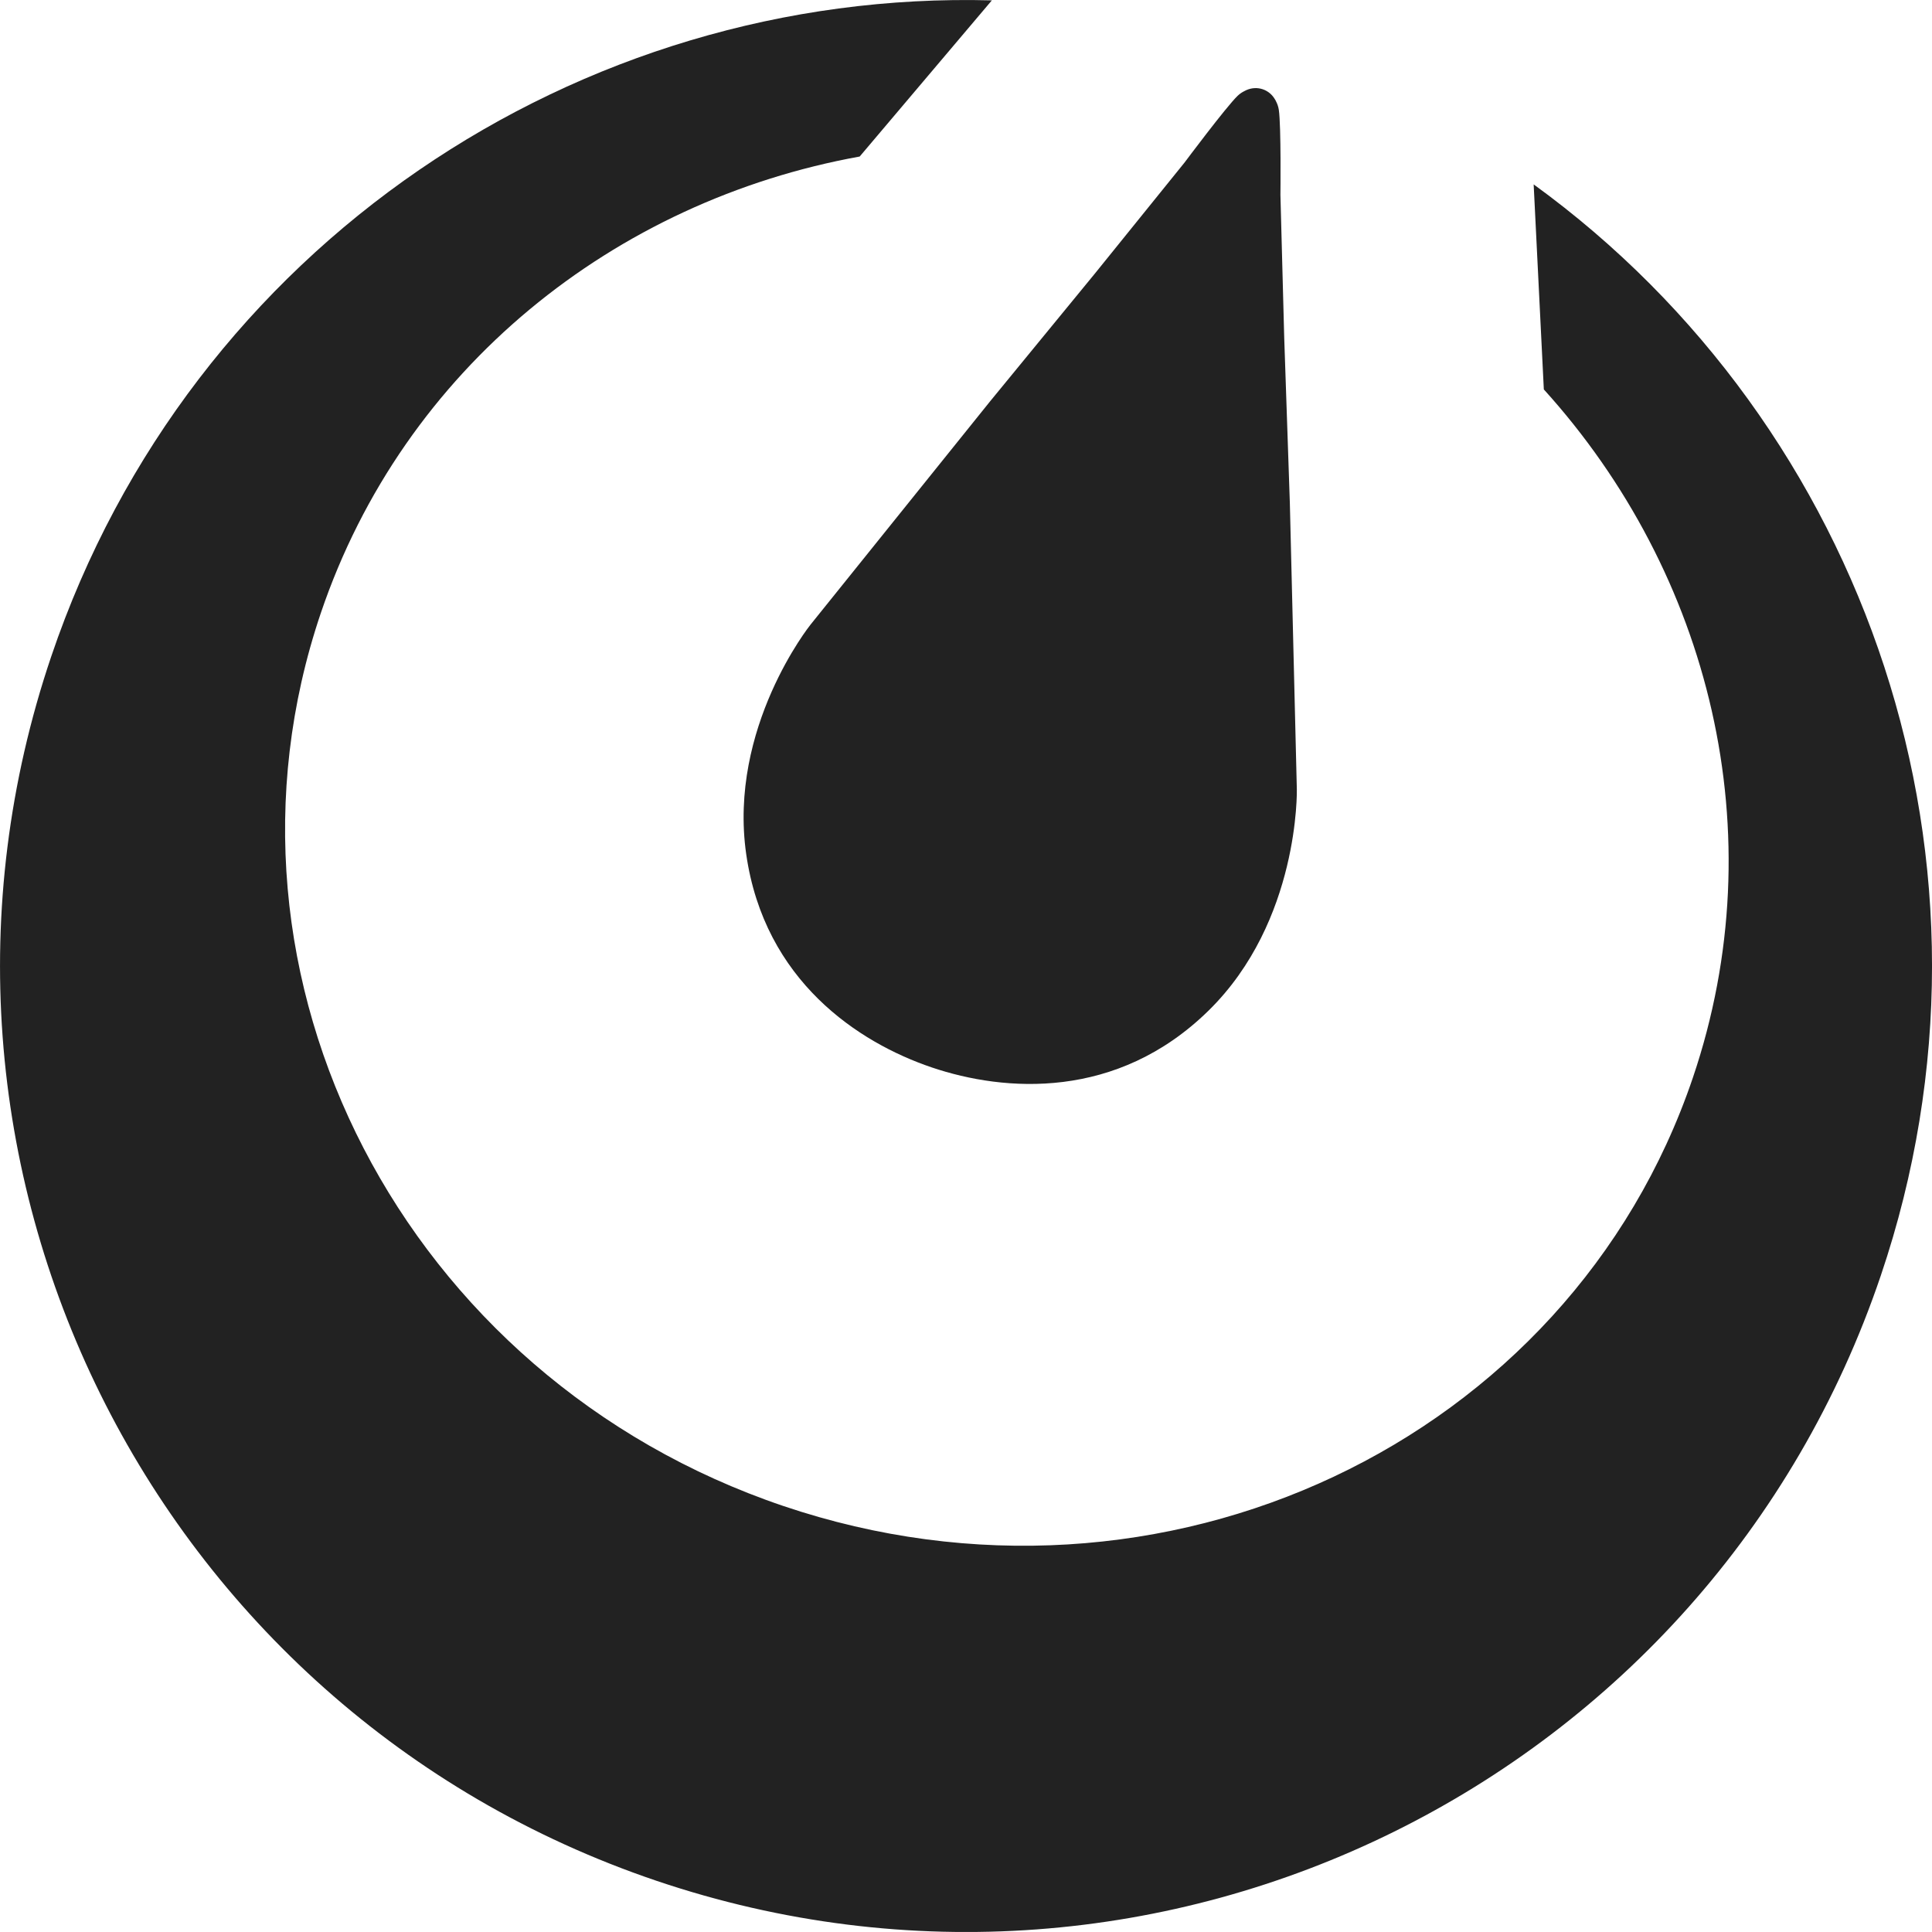 <svg width="500" height="499.99" version="1.1" viewBox="0 0 500 499.99" xmlns="http://www.w3.org/2000/svg">
 <path d="m396.91 47.716 2.631 53.063c43.019 47.524 59.999 114.83 38.585 178.09-31.966 94.427-137.37 144.06-235.43 110.87s-151.64-136.65-119.67-231.08c21.485-63.467 76.148-106.7 139.46-118.15l34.205-40.414c-106.72-2.889-207.4 63.351-243.42 169.76-44.26 130.74 25.849 272.62 156.59 316.88 130.74 44.261 272.62-25.849 316.88-156.59 35.965-106.24-3.587-219.83-89.826-282.42z" clip-rule="evenodd" fill="#222" fill-rule="evenodd"/>
 <path d="m335.62 204.29-1.811-74.18-1.453-42.685-0.983-36.98s0.205-17.832-0.417-22.022c-0.131-0.882-0.408-1.6-0.738-2.226-0.041-0.088-0.08-0.176-0.125-0.262-0.047-0.08-0.093-0.154-0.142-0.229-0.684-1.177-1.759-2.133-3.15-2.604-1.423-0.482-2.895-0.363-4.173 0.189-0.027 0.01-0.052 0.019-0.079 0.03-0.152 0.068-0.297 0.145-0.443 0.226-0.606 0.295-1.222 0.677-1.825 1.262-3.04 2.95-13.709 17.24-13.709 17.24l-23.244 28.778-27.083 33.025-46.499 57.826s-21.338 26.631-16.623 59.411 29.085 48.749 47.991 55.15c18.906 6.4 47.965 8.518 71.623-14.657 23.656-23.176 22.883-57.292 22.883-57.292z" clip-rule="evenodd" fill="#222" fill-rule="evenodd"/>
</svg>
